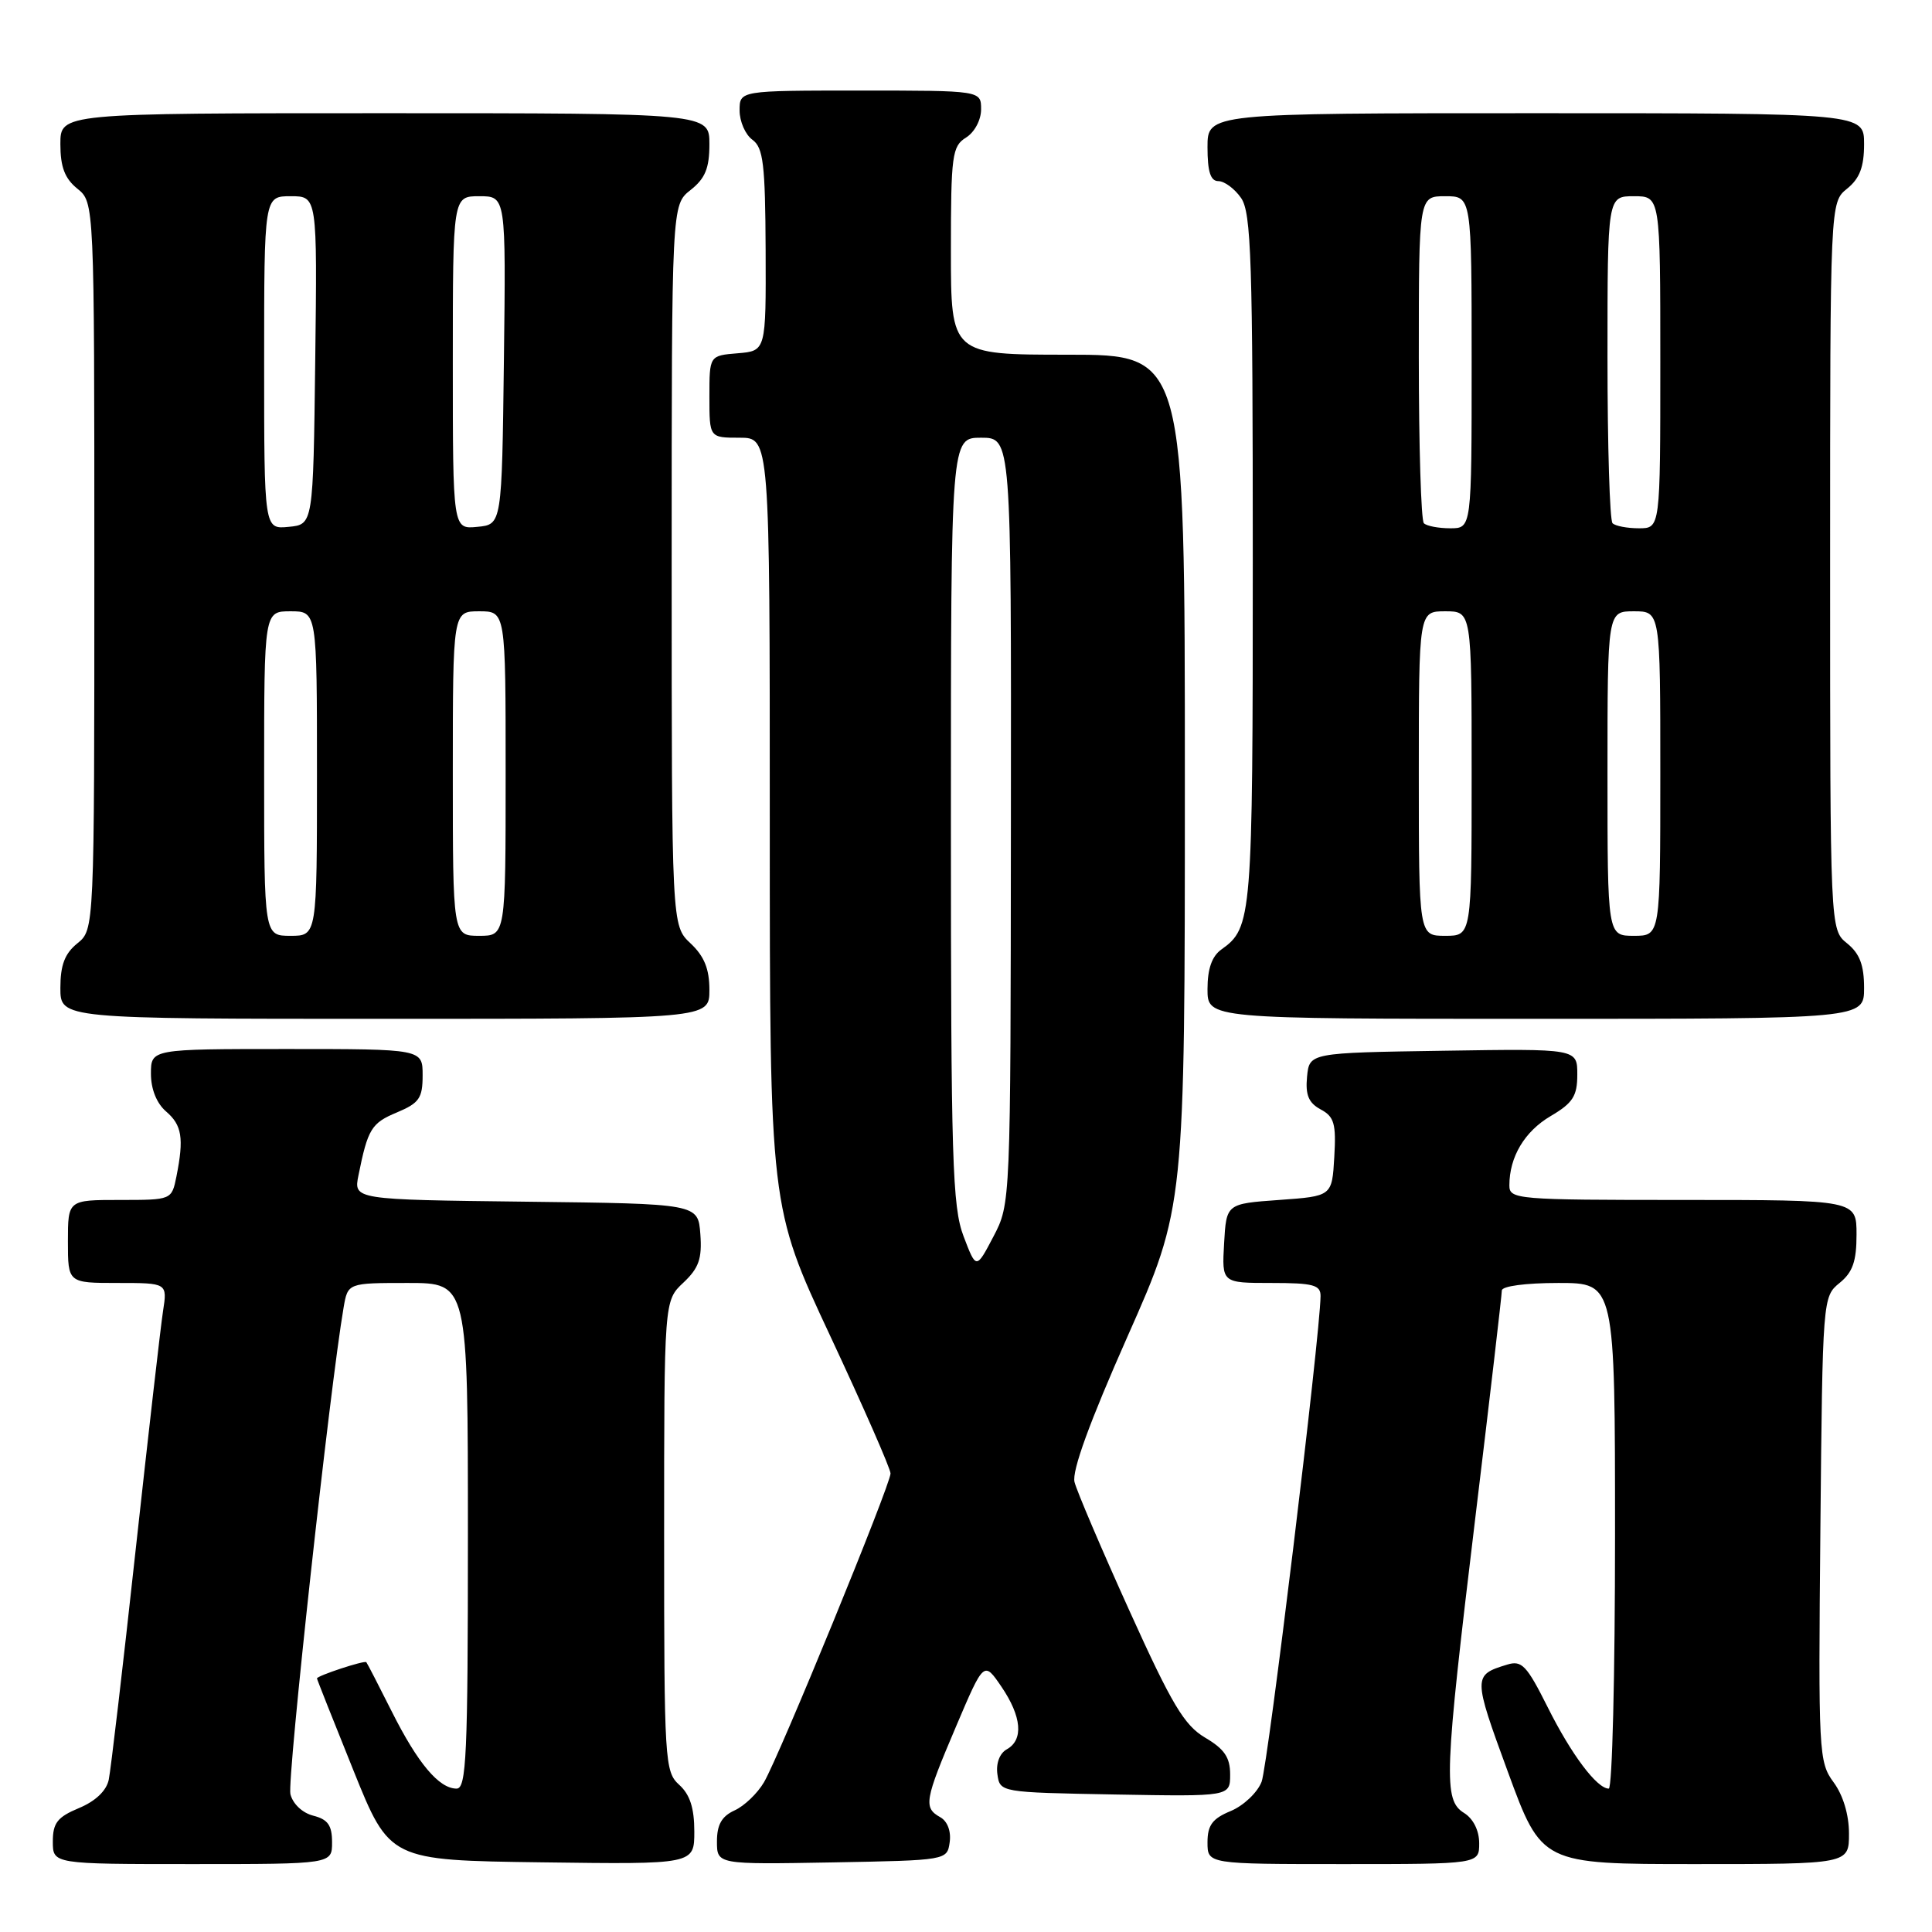 <?xml version="1.0" encoding="UTF-8" standalone="no"?>
<!DOCTYPE svg PUBLIC "-//W3C//DTD SVG 1.1//EN" "http://www.w3.org/Graphics/SVG/1.1/DTD/svg11.dtd" >
<svg xmlns="http://www.w3.org/2000/svg" xmlns:xlink="http://www.w3.org/1999/xlink" version="1.1" viewBox="0 0 256 256">
 <g >
 <path fill="currentColor"
d=" M 44.00 244.11 C 44.00 241.86 43.44 241.08 41.52 240.59 C 40.08 240.23 38.80 239.03 38.48 237.73 C 38.02 235.87 43.72 183.74 45.53 173.25 C 46.09 170.00 46.09 170.00 54.05 170.00 C 62.00 170.00 62.00 170.00 62.00 203.50 C 62.00 232.61 61.80 237.00 60.50 237.00 C 58.17 237.00 55.35 233.64 51.91 226.78 C 50.18 223.33 48.66 220.39 48.54 220.25 C 48.31 219.97 42.00 222.05 42.00 222.40 C 42.00 222.52 44.17 227.99 46.82 234.56 C 51.63 246.50 51.63 246.50 71.82 246.77 C 92.00 247.04 92.00 247.04 92.00 242.68 C 92.00 239.58 91.42 237.78 90.00 236.50 C 88.08 234.76 88.00 233.42 88.00 203.52 C 88.00 172.35 88.00 172.35 90.55 169.96 C 92.60 168.03 93.04 166.78 92.80 163.53 C 92.50 159.50 92.50 159.50 69.67 159.23 C 46.85 158.96 46.85 158.96 47.50 155.73 C 48.74 149.58 49.21 148.81 52.60 147.40 C 55.55 146.16 56.00 145.51 56.00 142.49 C 56.00 139.00 56.00 139.00 38.00 139.00 C 20.00 139.00 20.00 139.00 20.00 142.28 C 20.00 144.32 20.76 146.20 22.00 147.27 C 24.11 149.08 24.39 150.80 23.38 155.88 C 22.75 159.00 22.75 159.00 15.87 159.00 C 9.00 159.00 9.00 159.00 9.00 164.50 C 9.00 170.00 9.00 170.00 15.59 170.00 C 22.18 170.00 22.18 170.00 21.60 173.75 C 21.28 175.81 19.65 190.10 17.96 205.50 C 16.28 220.90 14.68 234.54 14.41 235.82 C 14.11 237.28 12.65 238.67 10.46 239.58 C 7.61 240.77 7.00 241.55 7.00 244.01 C 7.00 247.00 7.00 247.00 25.50 247.00 C 44.00 247.00 44.00 247.00 44.00 244.11 Z  M 125.84 244.09 C 126.04 242.64 125.54 241.32 124.59 240.79 C 122.34 239.53 122.51 238.56 126.67 228.79 C 130.37 220.09 130.37 220.09 132.69 223.49 C 135.39 227.46 135.65 230.54 133.41 231.79 C 132.46 232.32 131.96 233.64 132.16 235.09 C 132.50 237.50 132.50 237.50 147.75 237.78 C 163.00 238.05 163.00 238.05 163.00 235.12 C 163.00 232.87 162.24 231.75 159.69 230.25 C 156.92 228.61 155.28 225.87 149.66 213.44 C 145.96 205.27 142.69 197.60 142.38 196.38 C 142.01 194.92 144.38 188.42 149.41 177.07 C 157.00 159.96 157.00 159.96 157.00 103.48 C 157.00 47.00 157.00 47.00 141.50 47.00 C 126.00 47.00 126.00 47.00 126.00 33.24 C 126.00 20.56 126.16 19.38 128.00 18.23 C 129.13 17.53 130.00 15.90 130.00 14.49 C 130.00 12.00 130.00 12.00 114.00 12.00 C 98.00 12.00 98.00 12.00 98.00 14.64 C 98.00 16.09 98.76 17.84 99.70 18.52 C 101.14 19.57 101.40 21.75 101.45 33.13 C 101.50 46.50 101.50 46.50 97.75 46.81 C 94.00 47.12 94.00 47.12 94.00 52.56 C 94.00 58.00 94.00 58.00 98.00 58.00 C 102.00 58.00 102.00 58.00 102.00 108.95 C 102.00 159.90 102.00 159.90 110.00 177.00 C 114.40 186.41 118.00 194.61 118.00 195.24 C 118.00 196.73 103.26 232.71 101.23 236.16 C 100.37 237.63 98.62 239.31 97.33 239.89 C 95.63 240.67 95.00 241.78 95.00 244.00 C 95.00 247.05 95.00 247.05 110.25 246.78 C 125.50 246.50 125.50 246.50 125.84 244.09 Z  M 196.00 244.24 C 196.00 242.56 195.22 240.99 194.00 240.23 C 191.23 238.51 191.36 235.32 195.50 201.00 C 197.43 185.06 199.00 171.56 199.00 171.00 C 199.00 170.42 202.14 170.00 206.50 170.00 C 214.00 170.00 214.00 170.00 214.00 203.50 C 214.00 221.93 213.63 237.00 213.17 237.00 C 211.60 237.00 208.20 232.47 205.07 226.20 C 202.30 220.67 201.64 219.97 199.71 220.57 C 195.17 221.95 195.17 222.15 199.79 234.75 C 204.28 247.00 204.28 247.00 224.64 247.00 C 245.00 247.00 245.00 247.00 245.00 242.96 C 245.00 240.46 244.22 237.87 242.96 236.16 C 240.99 233.49 240.93 232.28 241.21 202.61 C 241.50 172.05 241.52 171.81 243.75 170.00 C 245.49 168.59 246.00 167.14 246.00 163.59 C 246.00 159.00 246.00 159.00 223.00 159.00 C 200.92 159.00 200.00 158.92 200.00 157.07 C 200.00 153.30 202.01 149.92 205.48 147.88 C 208.42 146.15 209.00 145.23 209.00 142.38 C 209.00 138.95 209.00 138.95 191.25 139.23 C 173.50 139.50 173.50 139.50 173.19 142.68 C 172.96 145.09 173.40 146.14 174.99 147.00 C 176.79 147.96 177.06 148.89 176.80 153.31 C 176.50 158.50 176.50 158.50 169.50 159.00 C 162.50 159.50 162.50 159.50 162.20 164.75 C 161.90 170.00 161.90 170.00 168.45 170.00 C 174.03 170.00 175.00 170.26 174.98 171.75 C 174.92 177.01 168.01 233.91 167.17 236.09 C 166.62 237.52 164.78 239.26 163.08 239.97 C 160.65 240.97 160.00 241.85 160.00 244.12 C 160.00 247.00 160.00 247.00 178.00 247.00 C 196.00 247.00 196.00 247.00 196.00 244.24 Z  M 94.00 131.17 C 94.00 128.39 93.32 126.71 91.50 125.00 C 89.00 122.65 89.00 122.65 89.00 74.90 C 89.00 27.15 89.00 27.15 91.50 25.18 C 93.44 23.65 94.00 22.29 94.00 19.11 C 94.00 15.00 94.00 15.00 51.00 15.00 C 8.00 15.00 8.00 15.00 8.00 19.09 C 8.00 22.12 8.58 23.65 10.25 25.00 C 12.50 26.82 12.50 26.82 12.50 75.00 C 12.50 123.18 12.50 123.18 10.25 125.00 C 8.58 126.35 8.00 127.88 8.00 130.91 C 8.00 135.00 8.00 135.00 51.00 135.00 C 94.00 135.00 94.00 135.00 94.00 131.17 Z  M 247.00 130.91 C 247.00 127.88 246.42 126.35 244.75 125.00 C 242.50 123.18 242.50 123.18 242.50 75.00 C 242.50 26.82 242.50 26.82 244.75 25.00 C 246.42 23.65 247.00 22.12 247.00 19.09 C 247.00 15.00 247.00 15.00 203.50 15.00 C 160.00 15.00 160.00 15.00 160.00 19.50 C 160.00 22.75 160.40 24.00 161.44 24.00 C 162.24 24.00 163.59 25.00 164.44 26.22 C 165.80 28.16 166.00 34.42 166.00 74.29 C 166.00 121.73 165.90 122.92 161.84 125.81 C 160.59 126.70 160.00 128.37 160.00 131.06 C 160.00 135.00 160.00 135.00 203.50 135.00 C 247.00 135.00 247.00 135.00 247.00 130.91 Z  M 127.68 163.82 C 126.19 159.92 126.00 153.75 126.00 108.72 C 126.00 58.00 126.00 58.00 130.00 58.00 C 134.00 58.00 134.00 58.00 133.95 108.75 C 133.91 159.50 133.91 159.50 131.63 163.86 C 129.35 168.21 129.35 168.21 127.68 163.82 Z  M 35.00 102.50 C 35.00 81.00 35.00 81.00 38.50 81.00 C 42.00 81.00 42.00 81.00 42.00 102.50 C 42.00 124.00 42.00 124.00 38.50 124.00 C 35.00 124.00 35.00 124.00 35.00 102.50 Z  M 60.00 102.50 C 60.00 81.00 60.00 81.00 63.50 81.00 C 67.00 81.00 67.00 81.00 67.00 102.50 C 67.00 124.00 67.00 124.00 63.50 124.00 C 60.00 124.00 60.00 124.00 60.00 102.50 Z  M 35.00 48.06 C 35.00 26.00 35.00 26.00 38.52 26.00 C 42.04 26.00 42.04 26.00 41.77 47.75 C 41.50 69.50 41.50 69.50 38.25 69.81 C 35.00 70.13 35.00 70.13 35.00 48.06 Z  M 60.00 48.06 C 60.00 26.00 60.00 26.00 63.52 26.00 C 67.04 26.00 67.04 26.00 66.77 47.75 C 66.50 69.50 66.50 69.50 63.25 69.81 C 60.00 70.13 60.00 70.13 60.00 48.06 Z  M 188.00 102.50 C 188.00 81.00 188.00 81.00 191.50 81.00 C 195.00 81.00 195.00 81.00 195.00 102.50 C 195.00 124.00 195.00 124.00 191.50 124.00 C 188.00 124.00 188.00 124.00 188.00 102.50 Z  M 213.00 102.50 C 213.00 81.00 213.00 81.00 216.50 81.00 C 220.00 81.00 220.00 81.00 220.00 102.50 C 220.00 124.00 220.00 124.00 216.50 124.00 C 213.00 124.00 213.00 124.00 213.00 102.50 Z  M 188.67 69.33 C 188.30 68.97 188.00 59.07 188.00 47.33 C 188.00 26.00 188.00 26.00 191.50 26.00 C 195.00 26.00 195.00 26.00 195.00 48.00 C 195.00 70.00 195.00 70.00 192.17 70.00 C 190.61 70.00 189.03 69.70 188.67 69.33 Z  M 213.67 69.33 C 213.30 68.97 213.00 59.07 213.00 47.33 C 213.00 26.00 213.00 26.00 216.50 26.00 C 220.00 26.00 220.00 26.00 220.00 48.00 C 220.00 70.00 220.00 70.00 217.17 70.00 C 215.61 70.00 214.03 69.70 213.67 69.33 Z "/>
</g>
</svg>